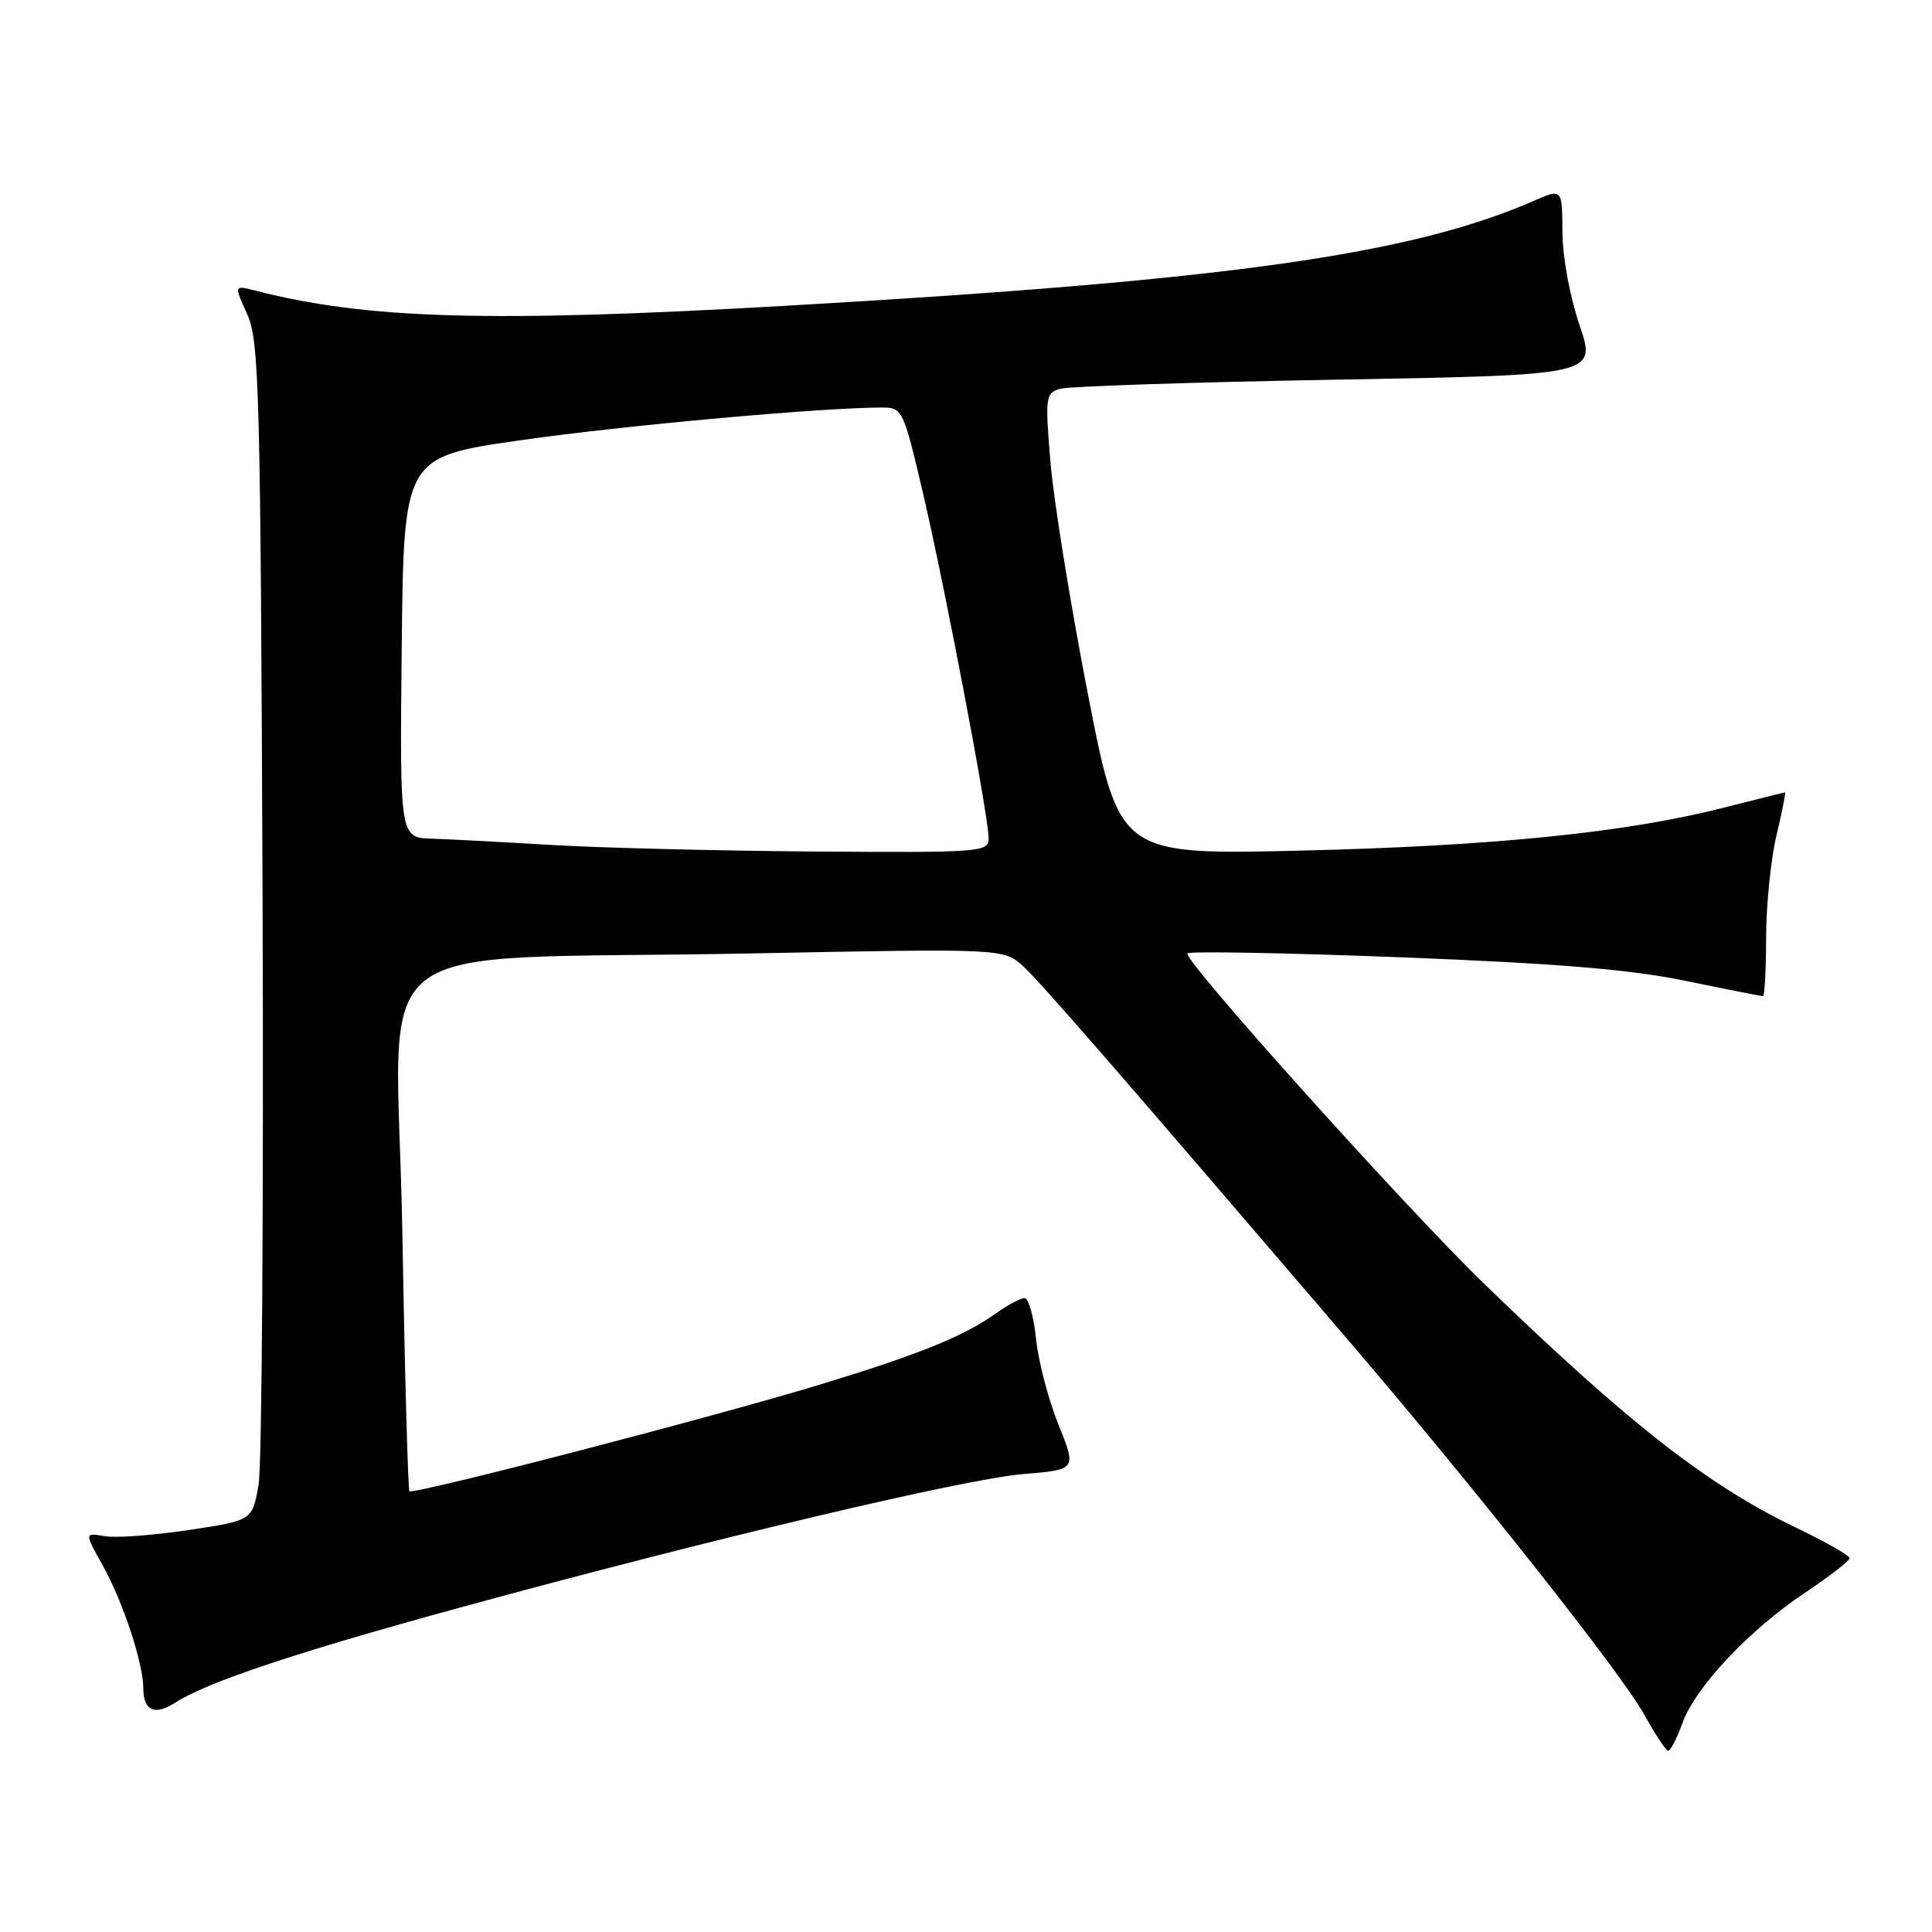 <?xml version="1.0" encoding="UTF-8" standalone="no"?>
<!DOCTYPE svg PUBLIC "-//W3C//DTD SVG 1.1//EN" "http://www.w3.org/Graphics/SVG/1.1/DTD/svg11.dtd" >
<svg xmlns="http://www.w3.org/2000/svg" xmlns:xlink="http://www.w3.org/1999/xlink" version="1.1" viewBox="0 0 256 256">
 <g >
 <path fill="currentColor"
d=" M 222.93 228.32 C 224.65 223.55 231.77 215.99 239.19 211.03 C 242.43 208.87 245.07 206.82 245.08 206.47 C 245.08 206.11 241.89 204.30 238.00 202.43 C 226.29 196.82 215.70 188.54 196.65 170.10 C 186.31 160.09 156.63 127.04 157.34 126.33 C 157.65 126.02 170.41 126.26 185.70 126.85 C 206.28 127.65 216.06 128.46 223.36 129.97 C 228.78 131.09 233.40 132.00 233.61 132.00 C 233.82 132.00 234.01 128.51 234.02 124.25 C 234.02 119.99 234.64 113.91 235.38 110.75 C 236.13 107.59 236.64 105.00 236.53 105.00 C 236.41 105.00 232.78 105.91 228.45 107.01 C 215.55 110.31 197.95 112.10 172.40 112.71 C 148.30 113.28 148.30 113.28 144.14 91.89 C 141.85 80.13 139.62 66.36 139.20 61.31 C 138.47 52.59 138.53 52.09 140.46 51.52 C 141.58 51.19 158.04 50.64 177.03 50.31 C 211.55 49.70 211.55 49.70 209.30 43.10 C 208.02 39.33 207.04 34.03 207.03 30.74 C 207.00 24.97 207.00 24.97 203.25 26.61 C 186.81 33.77 162.66 37.16 104.09 40.52 C 64.84 42.77 48.56 42.30 33.76 38.49 C 31.01 37.79 31.01 37.79 32.76 41.64 C 34.35 45.18 34.52 51.60 34.79 118.67 C 34.94 158.91 34.71 194.01 34.27 196.65 C 33.46 201.47 33.46 201.47 24.98 202.74 C 20.32 203.44 15.31 203.81 13.84 203.55 C 11.19 203.09 11.19 203.09 13.60 207.40 C 16.28 212.20 18.97 220.33 18.99 223.69 C 19.00 226.69 20.50 227.37 23.22 225.61 C 27.41 222.90 39.33 218.92 61.00 213.00 C 94.05 203.96 127.74 195.98 135.58 195.32 C 142.66 194.74 142.66 194.74 140.25 188.76 C 138.92 185.47 137.58 180.36 137.28 177.39 C 136.97 174.43 136.29 172.00 135.76 172.00 C 135.24 172.00 133.52 172.92 131.95 174.04 C 127.66 177.09 121.78 179.47 108.50 183.51 C 94.39 187.80 54.76 198.09 54.25 197.59 C 54.06 197.40 53.63 181.73 53.30 162.78 C 52.59 122.67 46.59 127.38 99.76 126.33 C 133.03 125.68 133.03 125.68 135.63 128.09 C 138.01 130.29 148.13 141.94 178.58 177.50 C 195.46 197.21 214.87 221.76 217.85 227.16 C 219.31 229.80 220.75 231.98 221.05 231.99 C 221.35 231.99 222.20 230.34 222.93 228.32 Z  M 73.00 111.96 C 66.67 111.58 59.58 111.20 57.23 111.13 C 52.97 111.00 52.97 111.00 53.23 85.77 C 53.50 60.55 53.50 60.55 69.00 58.33 C 82.58 56.38 108.95 54.00 116.90 54.00 C 119.57 54.00 119.71 54.29 122.28 65.25 C 125.24 77.91 131.00 108.18 131.00 111.09 C 131.00 112.92 130.02 112.99 107.75 112.83 C 94.96 112.73 79.33 112.34 73.00 111.96 Z "/>
</g>
</svg>